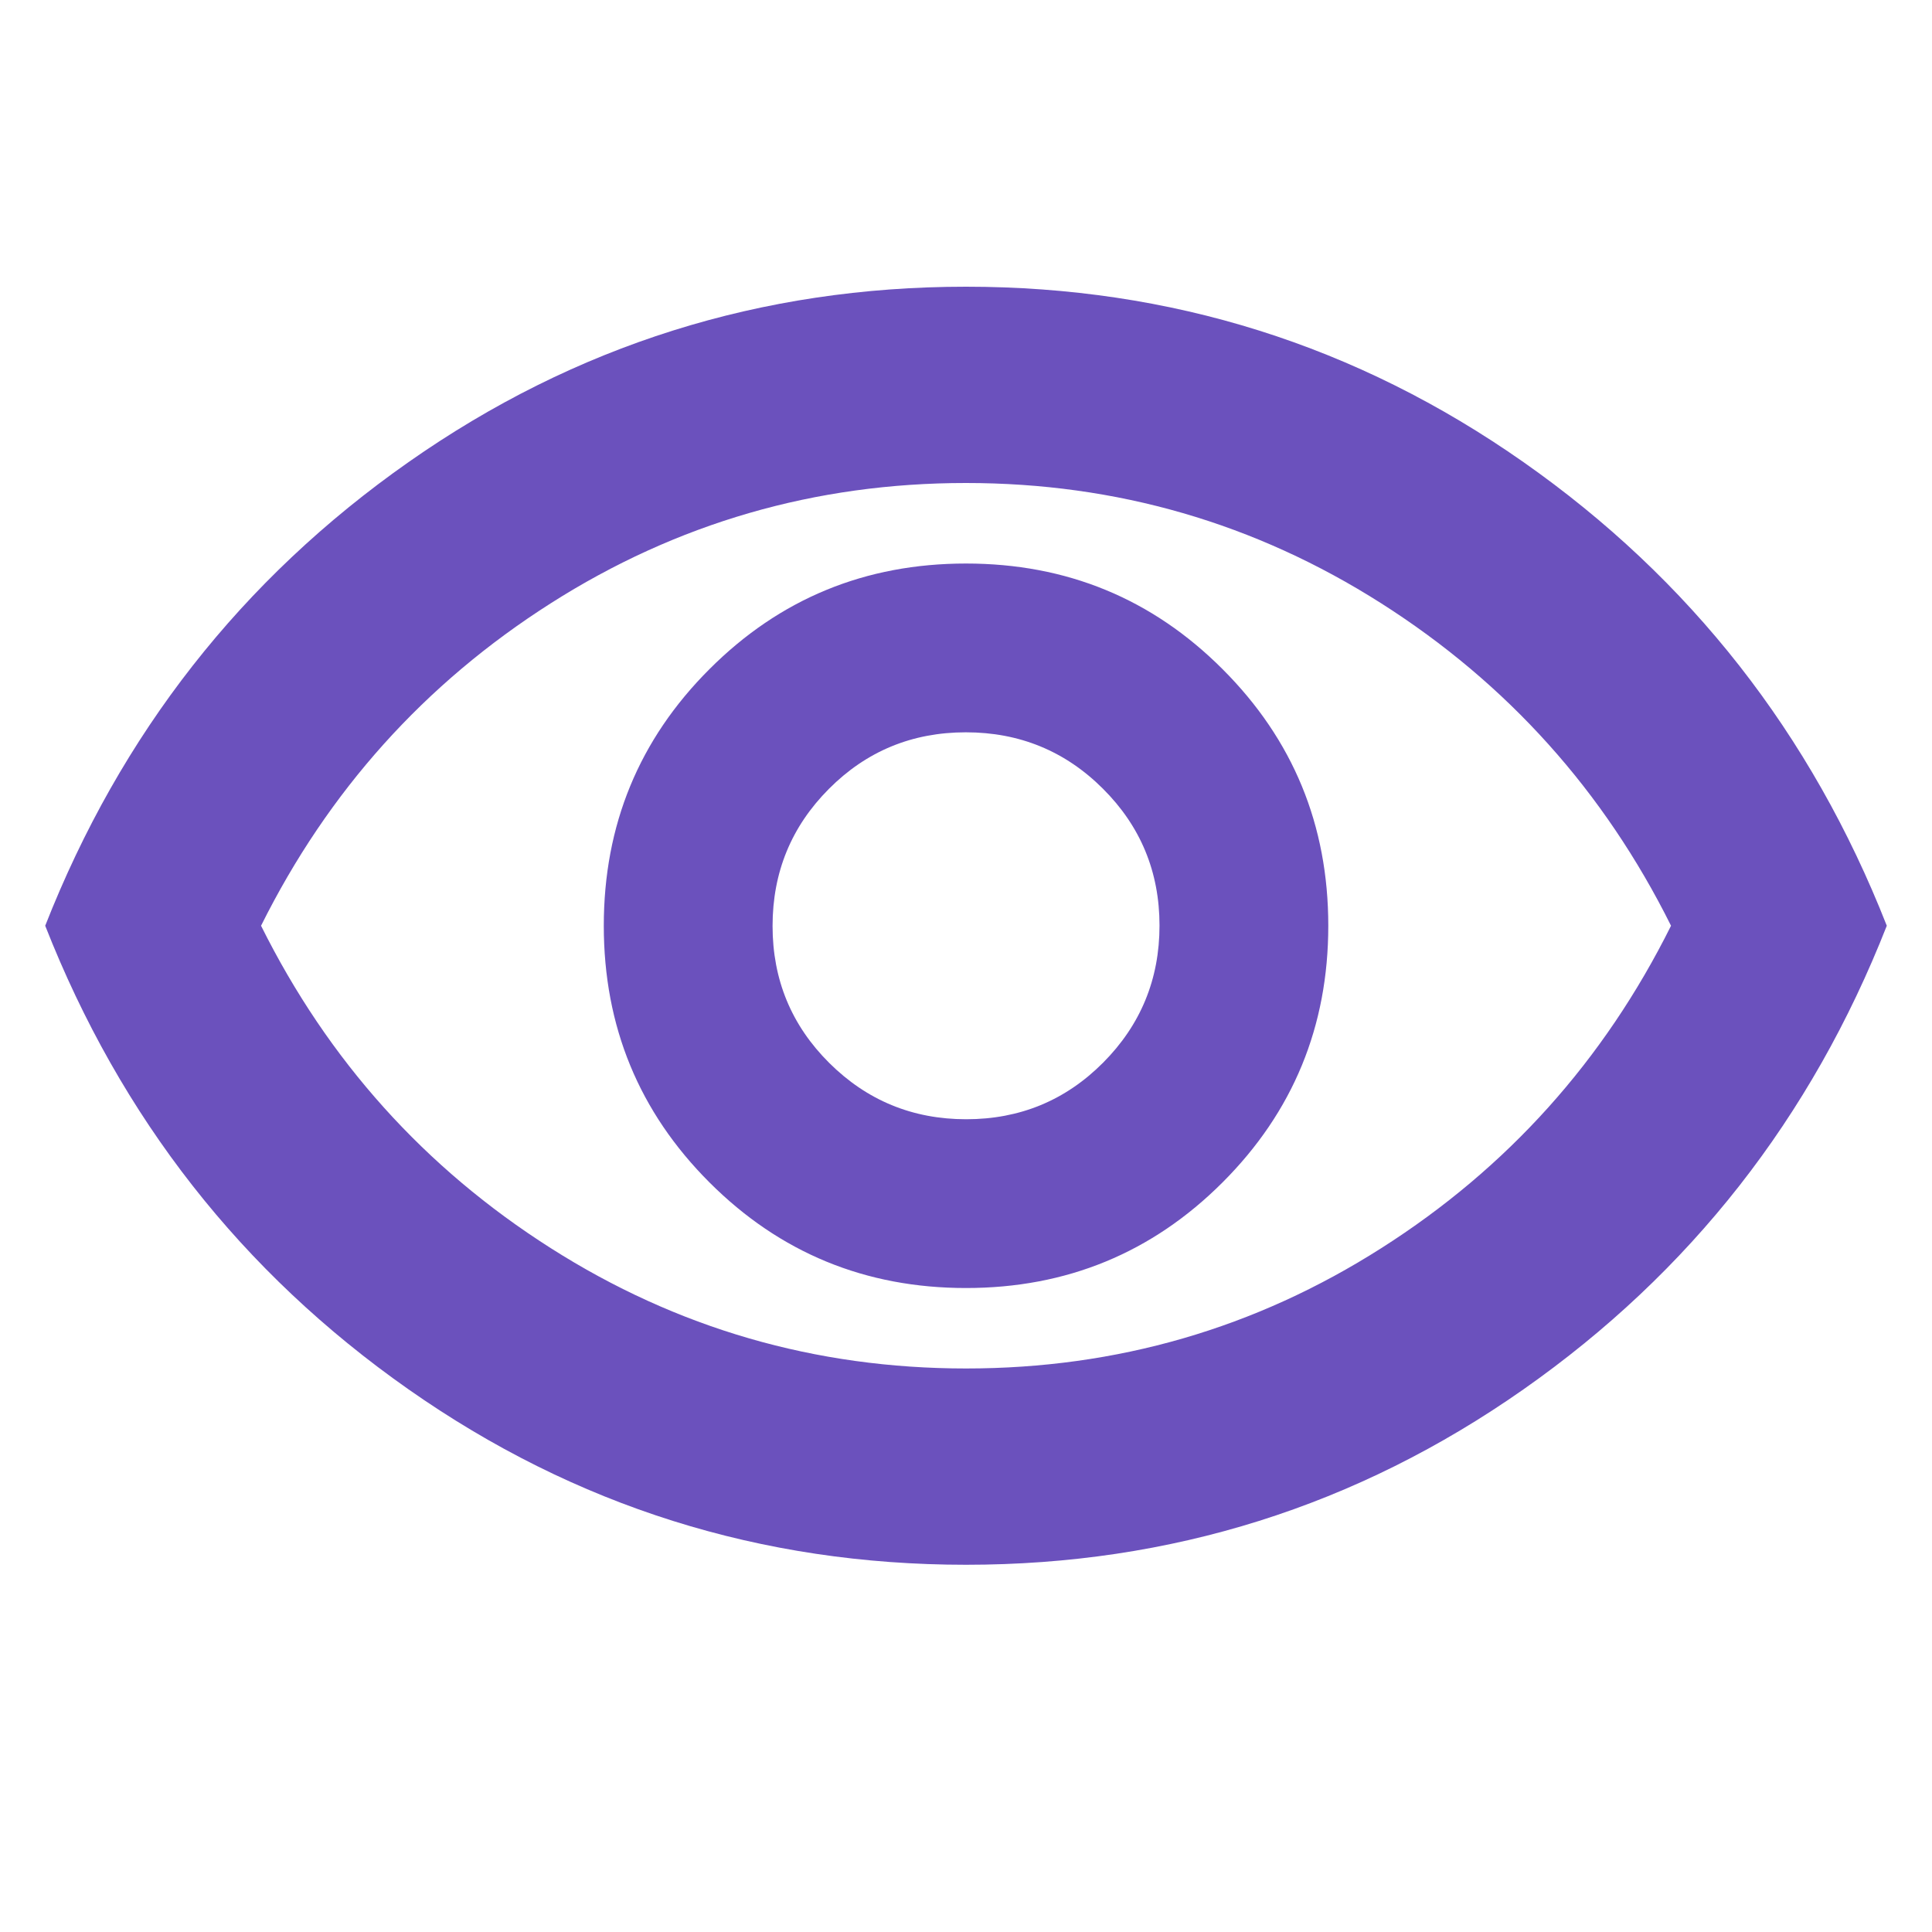 <svg width="25" height="25" viewBox="0 0 25 25" fill="none" xmlns="http://www.w3.org/2000/svg">
<mask id="mask0_865_3197" style="mask-type:alpha" maskUnits="userSpaceOnUse" x="0" y="0" width="25" height="25">
<rect width="25" height="25" fill="#D9D9D9"/>
</mask>
<g mask="url(#mask0_865_3197)">
<path d="M12.5 16.667C13.802 16.667 14.909 16.211 15.82 15.3C16.732 14.388 17.188 13.281 17.188 11.979C17.188 10.677 16.732 9.57 15.82 8.659C14.909 7.747 13.802 7.292 12.5 7.292C11.198 7.292 10.091 7.747 9.18 8.659C8.268 9.57 7.813 10.677 7.813 11.979C7.813 13.281 8.268 14.388 9.18 15.3C10.091 16.211 11.198 16.667 12.5 16.667ZM12.503 14.483C11.808 14.483 11.217 14.239 10.729 13.753C10.241 13.267 9.997 12.677 9.997 11.982C9.997 11.287 10.24 10.696 10.726 10.208C11.212 9.72 11.803 9.476 12.498 9.476C13.192 9.476 13.784 9.719 14.271 10.205C14.759 10.691 15.004 11.282 15.004 11.977C15.004 12.671 14.76 13.263 14.274 13.751C13.788 14.239 13.197 14.483 12.503 14.483ZM12.5 20.248C9.848 20.248 7.443 19.491 5.286 17.978C3.129 16.465 1.562 14.466 0.585 11.979C1.562 9.493 3.129 7.493 5.286 5.98C7.443 4.467 9.848 3.71 12.5 3.71C15.153 3.71 17.557 4.467 19.714 5.98C21.871 7.493 23.438 9.493 24.415 11.979C23.438 14.466 21.871 16.465 19.714 17.978C17.557 19.491 15.153 20.248 12.5 20.248ZM12.501 17.708C14.453 17.708 16.244 17.189 17.874 16.151C19.505 15.114 20.755 13.723 21.623 11.979C20.755 10.236 19.505 8.845 17.873 7.807C16.241 6.769 14.45 6.25 12.499 6.25C10.548 6.25 8.757 6.769 7.126 7.807C5.495 8.845 4.246 10.236 3.378 11.979C4.246 13.723 5.496 15.114 7.127 16.151C8.759 17.189 10.55 17.708 12.501 17.708Z" fill="#6B51BD"/>
</g>
</svg>
